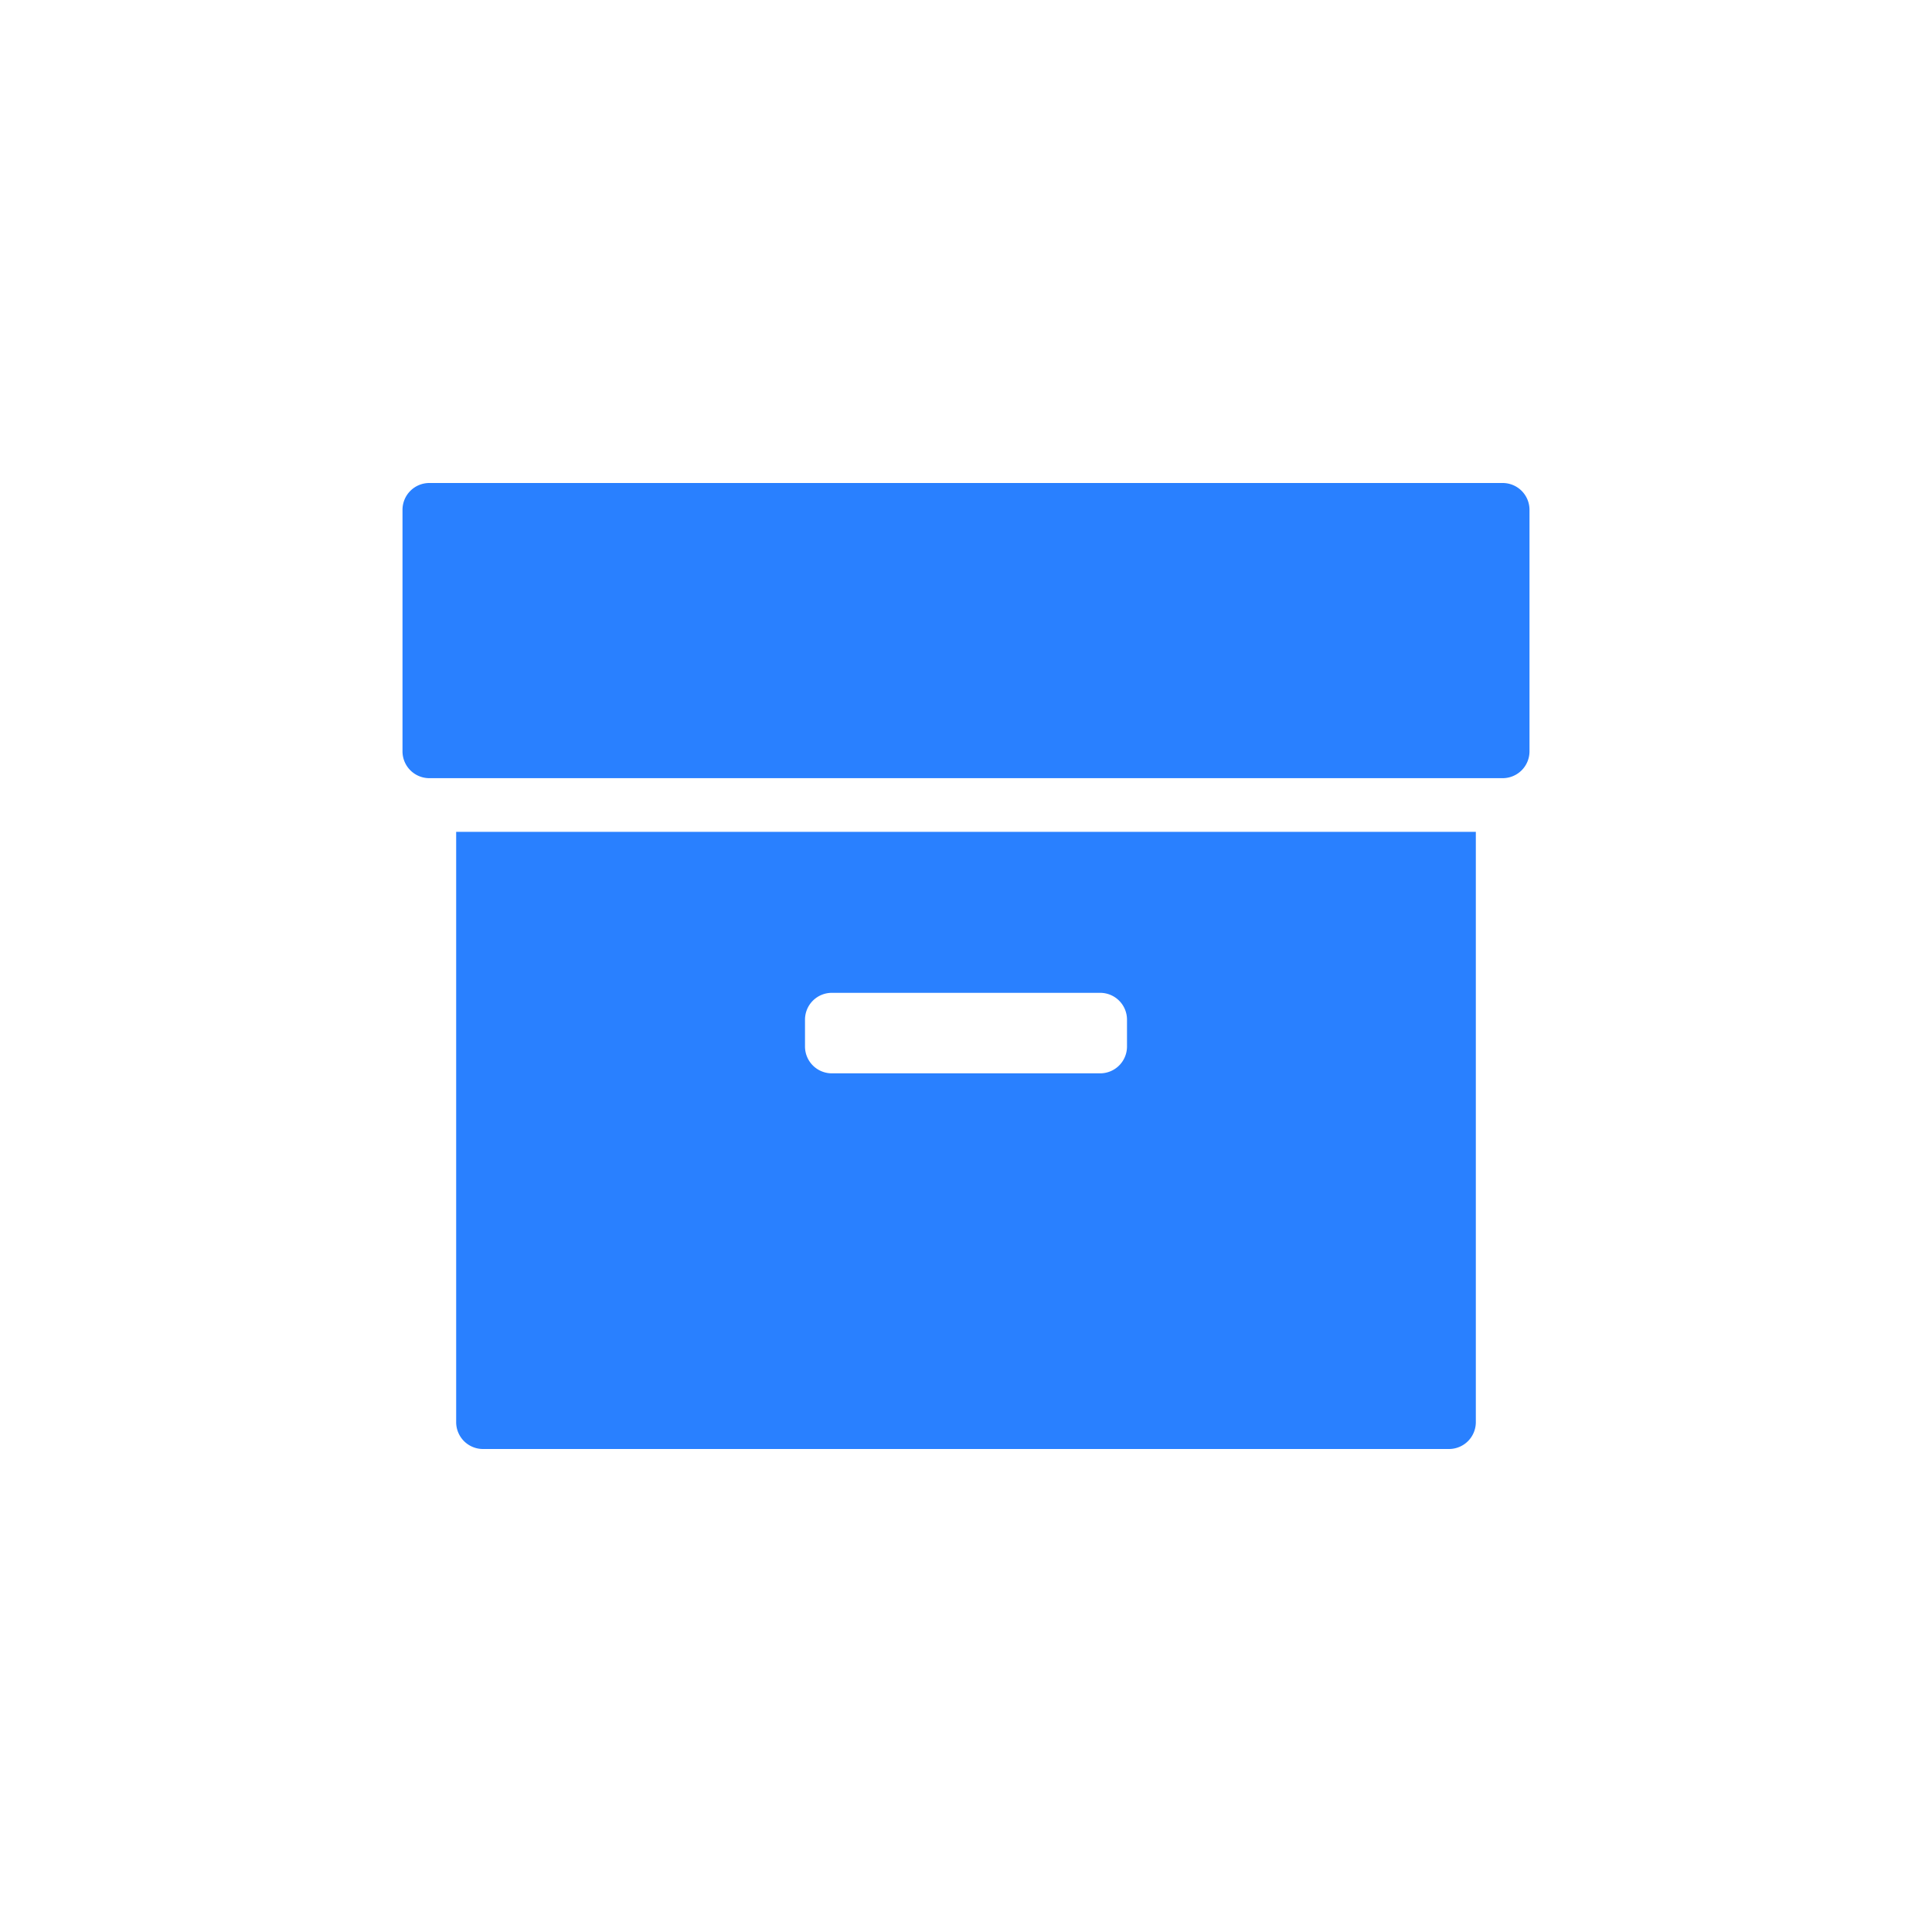 <svg xmlns="http://www.w3.org/2000/svg" width="72" height="72" viewBox="0 0 72 72">
    <path fill="#2980ff" fill-rule="evenodd" d="M55 31v22a1 1 0 01-1 1H18a1 1 0 01-1-1V31h38zm-14 6H31a1 1 0 00-1 1v1a1 1 0 001 1h10a1 1 0 001-1v-1a1 1 0 00-1-1zm15-19a1 1 0 011 1v9a1 1 0 01-1 1H16a1 1 0 01-1-1v-9a1 1 0 011-1h40z"/>
</svg>
